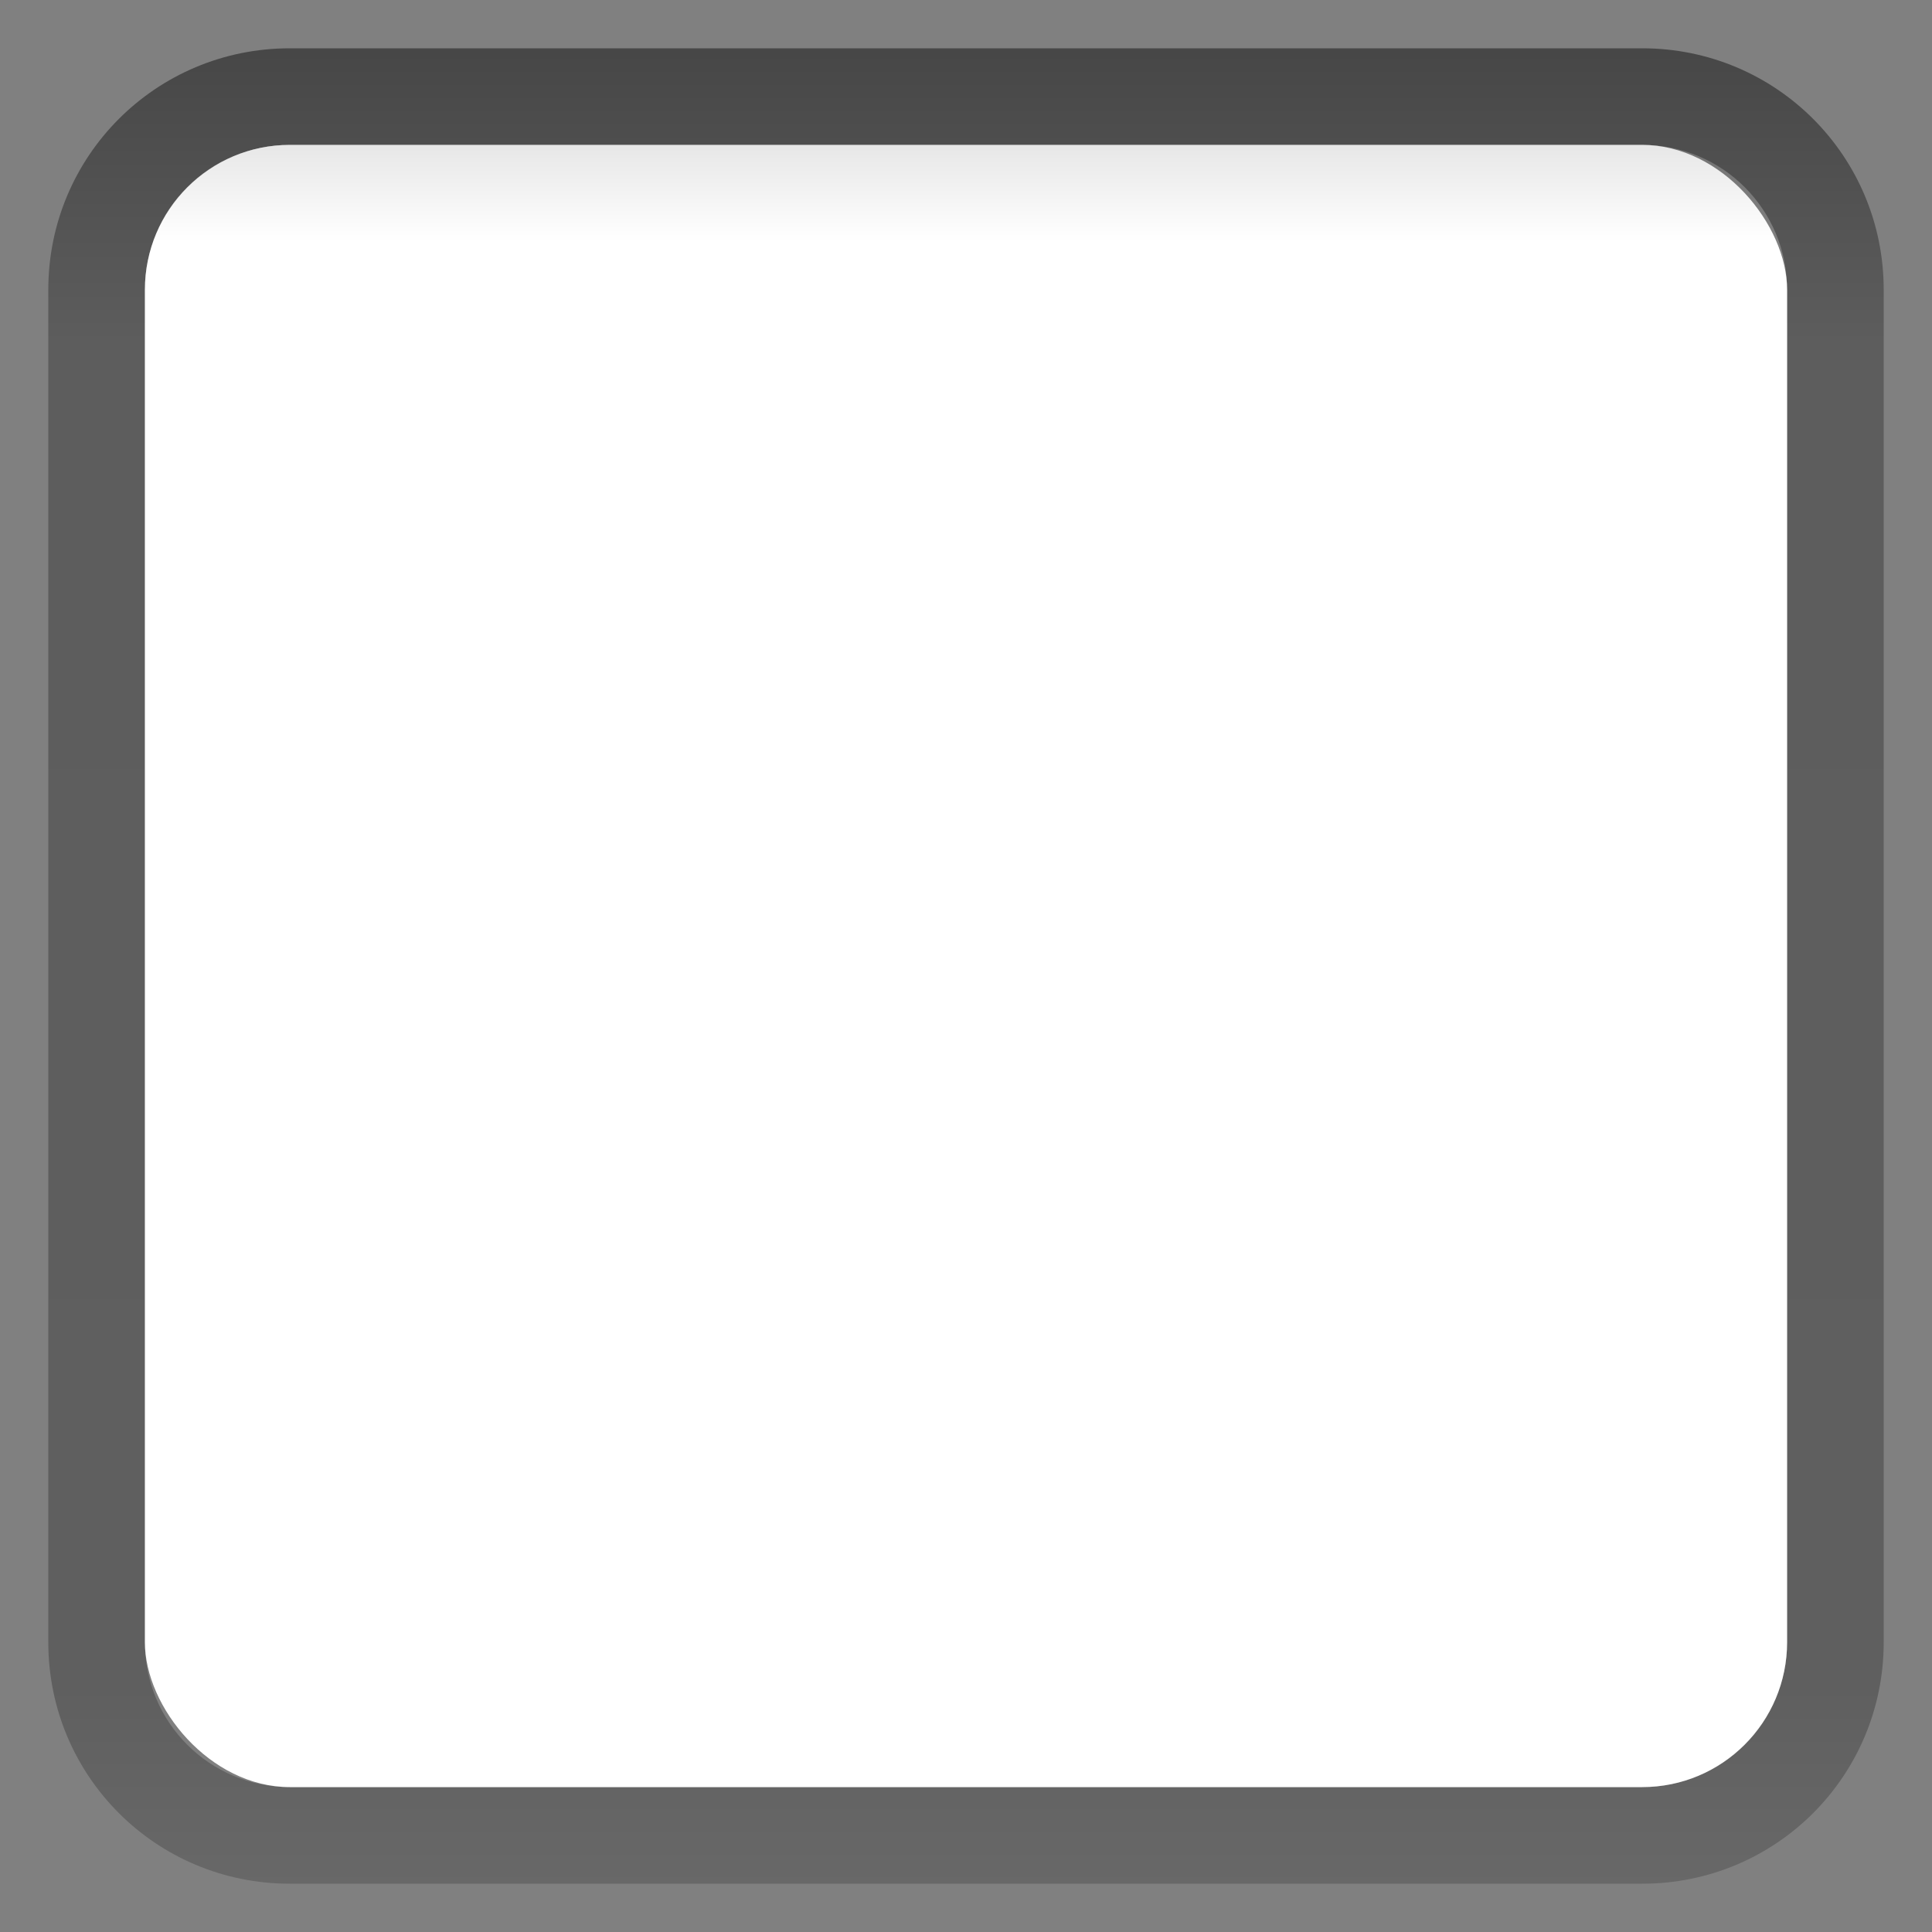 <?xml version="1.0" encoding="UTF-8" standalone="no"?>
<!-- Created with Inkscape (http://www.inkscape.org/) -->

<svg
   xmlns:dc="http://purl.org/dc/elements/1.1/"
   xmlns:cc="http://creativecommons.org/ns#"
   xmlns:rdf="http://www.w3.org/1999/02/22-rdf-syntax-ns#"
   xmlns:svg="http://www.w3.org/2000/svg"
   xmlns="http://www.w3.org/2000/svg"
   xmlns:xlink="http://www.w3.org/1999/xlink"
   xmlns:sodipodi="http://sodipodi.sourceforge.net/DTD/sodipodi-0.dtd"
   xmlns:inkscape="http://www.inkscape.org/namespaces/inkscape"
   width="40"
   height="40"
   id="svg2"
   version="1.1"
   inkscape:version="0.48.4 r9939"
   sodipodi:docname="grid-selection-unchecked.svg">
  <rect width="100%" height="100%" fill="#808080" stroke="none"/>
  <defs
     id="defs4">
    <linearGradient
       id="linearGradient3984">
      <stop
         style="stop-color:#000000;stop-opacity:0.235;"
         offset="0"
         id="stop3986" />
      <stop
         style="stop-color:#000000;stop-opacity:0;"
         offset="1"
         id="stop3988" />
    </linearGradient>
    <linearGradient
       id="linearGradient3913">
      <stop
         style="stop-color:#000000;stop-opacity:0.447;"
         offset="0"
         id="stop3915" />
      <stop
         id="stop3917"
         offset="0.158"
         style="stop-color:#000000;stop-opacity:0.275;" />
      <stop
         style="stop-color:#000000;stop-opacity:0.255;"
         offset="0.895"
         id="stop3919" />
      <stop
         style="stop-color:#000000;stop-opacity:0.188;"
         offset="1"
         id="stop3921" />
    </linearGradient>
    <linearGradient
       id="linearGradient3969">
      <stop
         style="stop-color:#e8ecef;stop-opacity:1;"
         offset="0"
         id="stop3971" />
      <stop
         style="stop-color:#f5f7f4;stop-opacity:1;"
         offset="1"
         id="stop3973" />
    </linearGradient>
    <linearGradient
       inkscape:collect="always"
       xlink:href="#linearGradient3837"
       id="linearGradient3843"
       x1="8"
       y1="2"
       x2="8"
       y2="13"
       gradientUnits="userSpaceOnUse"
       gradientTransform="translate(-2.9802322e-8,1036.362)" />
    <linearGradient
       id="linearGradient3837">
      <stop
         style="stop-color:#ffffff;stop-opacity:1;"
         offset="0"
         id="stop3839" />
      <stop
         id="stop3781"
         offset="0.083"
         style="stop-color:#ffffff;stop-opacity:0;" />
      <stop
         style="stop-color:#0b0b0b;stop-opacity:0;"
         offset="0.909"
         id="stop3783" />
      <stop
         style="stop-color:#000000;stop-opacity:0.027;"
         offset="1"
         id="stop3841" />
    </linearGradient>
    <linearGradient
       inkscape:collect="always"
       xlink:href="#linearGradient3845"
       id="linearGradient3851"
       x1="8"
       y1="13"
       x2="8"
       y2="14"
       gradientUnits="userSpaceOnUse"
       gradientTransform="translate(-2.9802322e-8,1036.362)" />
    <linearGradient
       id="linearGradient3845">
      <stop
         style="stop-color:#000000;stop-opacity:0.18;"
         offset="0"
         id="stop3847" />
      <stop
         style="stop-color:#000000;stop-opacity:0.431;"
         offset="1"
         id="stop3849" />
    </linearGradient>
    <linearGradient
       id="linearGradient3768">
      <stop
         id="stop3770"
         offset="0"
         style="stop-color:#000000;stop-opacity:0.447;" />
      <stop
         style="stop-color:#000000;stop-opacity:0.275;"
         offset="0.078"
         id="stop3778" />
      <stop
         id="stop3774"
         offset="0.974"
         style="stop-color:#000000;stop-opacity:0.255;" />
      <stop
         id="stop3776"
         offset="1"
         style="stop-color:#000000;stop-opacity:0.188;" />
    </linearGradient>
    <linearGradient
       inkscape:collect="always"
       xlink:href="#linearGradient3845-2"
       id="linearGradient3851-5"
       x1="8"
       y1="13"
       x2="8"
       y2="14"
       gradientUnits="userSpaceOnUse"
       gradientTransform="translate(1,-1)" />
    <linearGradient
       id="linearGradient3845-2">
      <stop
         style="stop-color:#0445c2;stop-opacity:0.471;"
         offset="0"
         id="stop3847-7" />
      <stop
         style="stop-color:#0443bc;stop-opacity:0.745;"
         offset="1"
         id="stop3849-1" />
    </linearGradient>
    <linearGradient
       inkscape:collect="always"
       xlink:href="#linearGradient3969-4"
       id="linearGradient3808-0"
       x1="20"
       y1="37"
       x2="20"
       y2="3"
       gradientUnits="userSpaceOnUse" />
    <linearGradient
       id="linearGradient3969-4">
      <stop
         style="stop-color:#e8ecef;stop-opacity:1;"
         offset="0"
         id="stop3971-4" />
      <stop
         style="stop-color:#f5f7f4;stop-opacity:1;"
         offset="1"
         id="stop3973-7" />
    </linearGradient>
    <linearGradient
       gradientTransform="translate(-4,1065.362)"
       y2="3"
       x2="20"
       y1="37"
       x1="20"
       gradientUnits="userSpaceOnUse"
       id="linearGradient3825-5"
       xlink:href="#linearGradient3969-4-4"
       inkscape:collect="always" />
    <linearGradient
       id="linearGradient3969-4-4">
      <stop
         style="stop-color:#e8ecef;stop-opacity:1;"
         offset="0"
         id="stop3971-4-4" />
      <stop
         style="stop-color:#f5f7f4;stop-opacity:1;"
         offset="1"
         id="stop3973-7-4" />
    </linearGradient>
    <linearGradient
       inkscape:collect="always"
       xlink:href="#linearGradient3768-1"
       id="linearGradient3818"
       gradientUnits="userSpaceOnUse"
       x1="8"
       y1="1"
       x2="8"
       y2="14"
       gradientTransform="matrix(0.867,0,0,0.929,1.067,1037.397)" />
    <linearGradient
       id="linearGradient3768-1">
      <stop
         id="stop3770-1"
         offset="0"
         style="stop-color:#000000;stop-opacity:0.447;" />
      <stop
         style="stop-color:#000000;stop-opacity:0.275;"
         offset="0.078"
         id="stop3778-5" />
      <stop
         id="stop3774-4"
         offset="0.974"
         style="stop-color:#000000;stop-opacity:0.255;" />
      <stop
         id="stop3776-3"
         offset="1"
         style="stop-color:#000000;stop-opacity:0.188;" />
    </linearGradient>
    <linearGradient
       inkscape:collect="always"
       xlink:href="#linearGradient3913"
       id="linearGradient3901"
       x1="19"
       y1="1"
       x2="19"
       y2="39"
       gradientUnits="userSpaceOnUse" />
    <linearGradient
       inkscape:collect="always"
       xlink:href="#linearGradient3984"
       id="linearGradient3990"
       x1="19"
       y1="1015.362"
       x2="19"
       y2="1017.362"
       gradientUnits="userSpaceOnUse" />
  </defs>
  <sodipodi:namedview
     id="base"
     pagecolor="#ffffff"
     bordercolor="#666666"
     borderopacity="1.0"
     inkscape:pageopacity="0.0"
     inkscape:pageshadow="2"
     inkscape:zoom="16"
     inkscape:cx="17.991533"
     inkscape:cy="26.6395"
     inkscape:document-units="px"
     inkscape:current-layer="layer1"
     showgrid="true"
     inkscape:snap-bbox="true"
     showguides="true"
     inkscape:guide-bbox="true"
     inkscape:showpageshadow="false"
     showborder="true"
     inkscape:window-width="1366"
     inkscape:window-height="741"
     inkscape:window-x="0"
     inkscape:window-y="22"
     inkscape:window-maximized="1"
     inkscape:snap-global="true">
    <inkscape:grid
       type="xygrid"
       id="grid2985"
       empspacing="5"
       visible="true"
       enabled="true"
       snapvisiblegridlinesonly="true" />
  </sodipodi:namedview>
  <g
     inkscape:label="Ebene 1"
     inkscape:groupmode="layer"
     id="layer1"
     transform="translate(0,-1012.362)">
    <rect
       style="fill:none;stroke:none"
       id="rect3840"
       width="32.571"
       height="32.571"
       x="-37.022"
       y="1016.769"
       rx="2.714"
       ry="2.714" />
    <path
       style="fill:url(#linearGradient3901);fill-opacity:1;stroke:#4080fb;stroke-width:0;stroke-linejoin:round;stroke-miterlimit:4;stroke-opacity:0.235;stroke-dasharray:none;stroke-dashoffset:0;opacity:1"
       d="M 6 1 C 3.23 1 1 3.23 1 6 L 1 34 C 1 36.77 3.23 39 6 39 L 34 39 C 36.77 39 39 36.77 39 34 L 39 6 C 39 3.23 36.77 1 34 1 L 6 1 z M 6 3 L 34 3 C 35.662 3 37 4.338 37 6 L 37 34 C 37 35.662 35.662 37 34 37 L 6 37 C 4.338 37 3 35.662 3 34 L 3 6 C 3 4.338 4.338 3 6 3 z "
       transform="translate(0,1012.362)"
       id="rect3020" />
    <rect
       style="opacity:1;fill:#ffffff;fill-opacity:1;stroke:#4080fb;stroke-width:0;stroke-linejoin:round;stroke-miterlimit:4;stroke-opacity:0.235;stroke-dasharray:none;stroke-dashoffset:0"
       id="rect3800"
       width="34"
       height="34"
       x="3"
       y="3"
       rx="3"
       ry="3"
       transform="translate(0,1012.362)" />
    <path
       style="opacity:0.4;fill:url(#linearGradient3990);fill-opacity:1;stroke:#4080fb;stroke-width:0;stroke-linejoin:round;stroke-miterlimit:4;stroke-opacity:0.235;stroke-dasharray:none;stroke-dashoffset:0"
       d="m 6,1015.362 c -1.662,0 -3,1.338 -3,3 l 0,2 c 0,-1.662 1.338,-3 3,-3 l 28,0 c 1.662,0 3,1.338 3,3 l 0,-2 c 0,-1.662 -1.338,-3 -3,-3 l -28,0 z"
       id="rect3800-7"
       inkscape:connector-curvature="0" />
  </g>
</svg>
